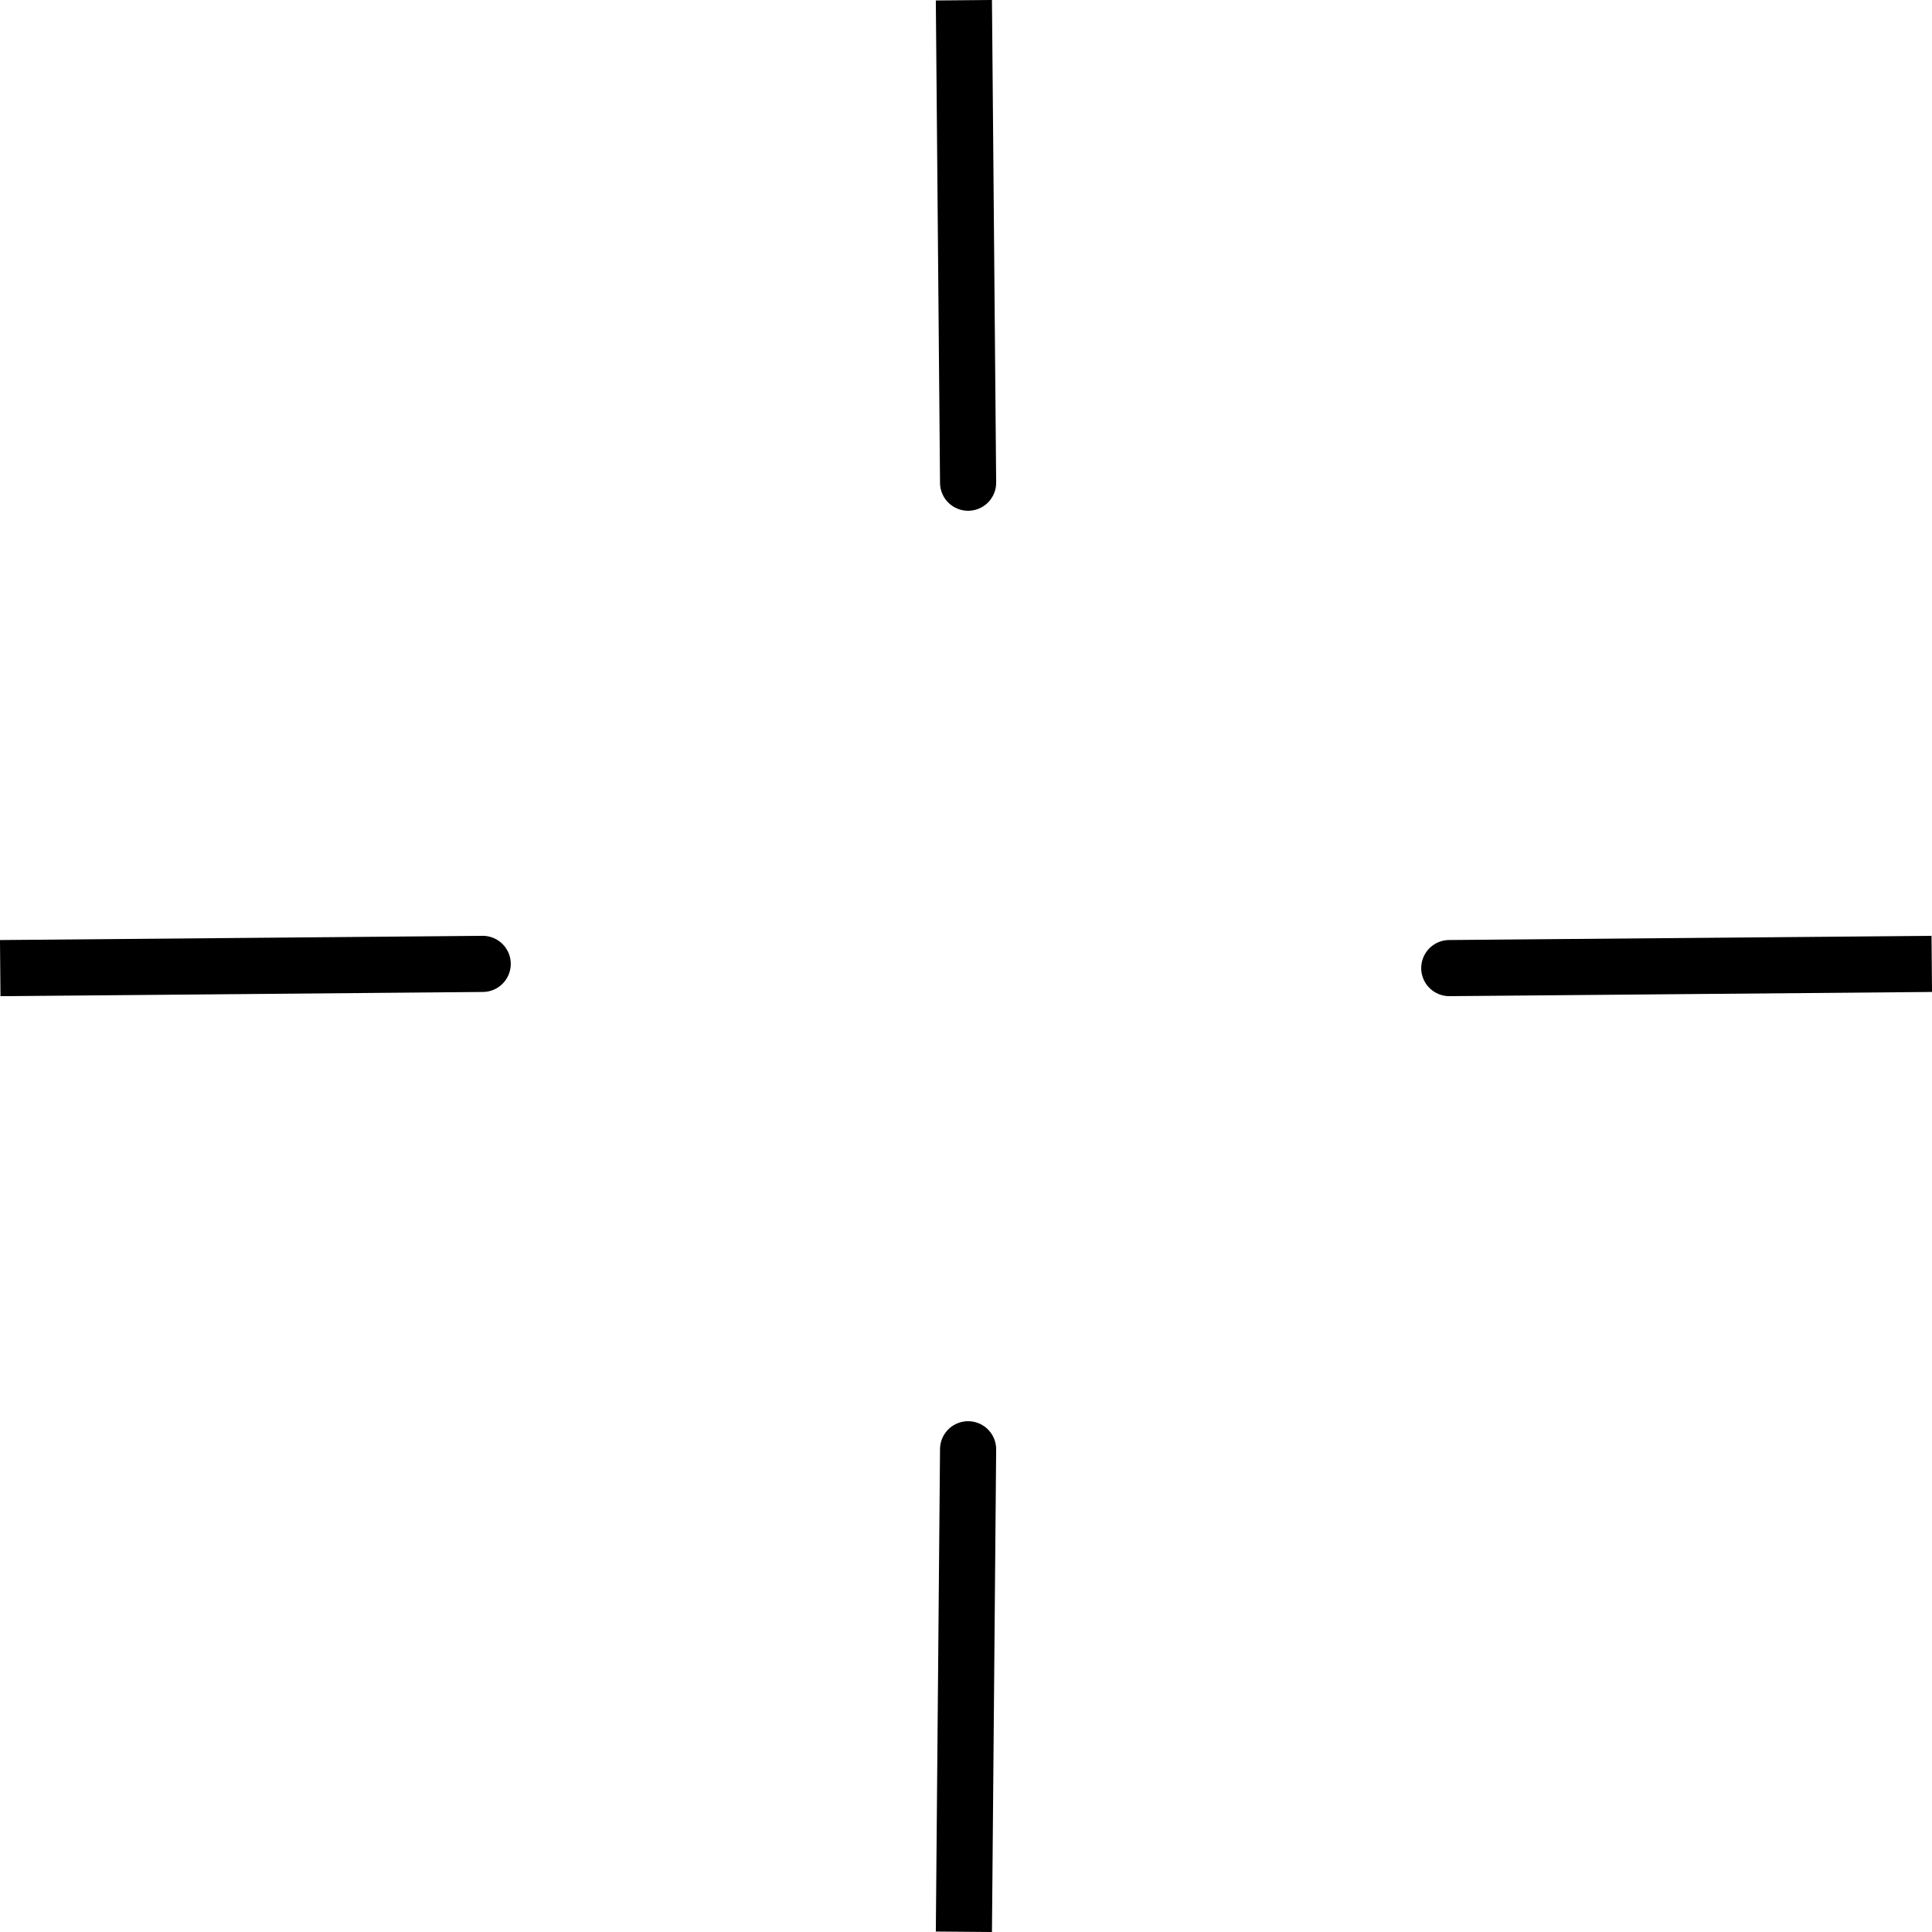 <?xml version="1.0" encoding="UTF-8" standalone="no"?>
<!-- Created with Inkscape (http://www.inkscape.org/) -->

<svg
   xmlns:dc="http://purl.org/dc/elements/1.1/"
   xmlns:cc="http://creativecommons.org/ns#"
   xmlns:rdf="http://www.w3.org/1999/02/22-rdf-syntax-ns#"
   xmlns:svg="http://www.w3.org/2000/svg"
   xmlns="http://www.w3.org/2000/svg"
   xmlns:sodipodi="http://sodipodi.sourceforge.net/DTD/sodipodi-0.dtd"
   xmlns:inkscape="http://www.inkscape.org/namespaces/inkscape"
   width="64"
   height="64"
   viewBox="0 0 16.933 16.933"
   version="1.1"
   id="svg115"
   inkscape:version="0.92.1 r15371"
   sodipodi:docname="cross.svg">
  <defs
     id="defs109" />
  <sodipodi:namedview
     id="base"
     pagecolor="#fffcff"
     bordercolor="#666666"
     borderopacity="1.0"
     inkscape:pageopacity="0"
     inkscape:pageshadow="2"
     inkscape:zoom="12.547085"
     inkscape:cx="31.995938"
     inkscape:cy="31.999478"
     inkscape:document-units="px"
     inkscape:current-layer="layer1"
     showgrid="true"
     units="px"
     inkscape:pagecheckerboard="false"
     inkscape:snap-grids="false"
     inkscape:snap-bbox="true"
     inkscape:snap-object-midpoints="true"
     inkscape:snap-page="true"
     inkscape:window-width="1920"
     inkscape:window-height="1007"
     inkscape:window-x="0"
     inkscape:window-y="0"
     inkscape:window-maximized="1">
    <inkscape:grid
       type="xygrid"
       id="grid119" />
  </sodipodi:namedview>
  <g
     inkscape:label="Layer 1"
     inkscape:groupmode="layer"
     id="layer1"
     transform="translate(0,-280.067)">
    <path
       style="fill:none;stroke:#000000;stroke-width:0.492px;stroke-linecap:butt;stroke-linejoin:miter;stroke-opacity:1"
       d="m 8.448,296.998 c 0,0 0.083,-9.515 0,0 z"
       id="path117"
       inkscape:connector-curvature="0" />
    <path
       style="fill:none;stroke:#000000;stroke-width:0.492px;stroke-linecap:butt;stroke-linejoin:miter;stroke-opacity:1"
       d="m 8.448,280.069 c 0,0 0.083,9.515 0,0 z"
       id="path117-3"
       inkscape:connector-curvature="0" />
    <path
       style="fill:none;stroke:#000000;stroke-width:0.492px;stroke-linecap:butt;stroke-linejoin:miter;stroke-opacity:1"
       d="m 16.931,288.515 c 0,0 -9.515,0.083 0,0 z"
       id="path117-3-6"
       inkscape:connector-curvature="0" />
    <path
       style="fill:none;stroke:#000000;stroke-width:0.492px;stroke-linecap:butt;stroke-linejoin:miter;stroke-opacity:1"
       d="m 0.002,288.552 c 0,0 9.515,-0.083 0,0 z"
       id="path117-3-7"
       inkscape:connector-curvature="0" />
  </g>
</svg>
